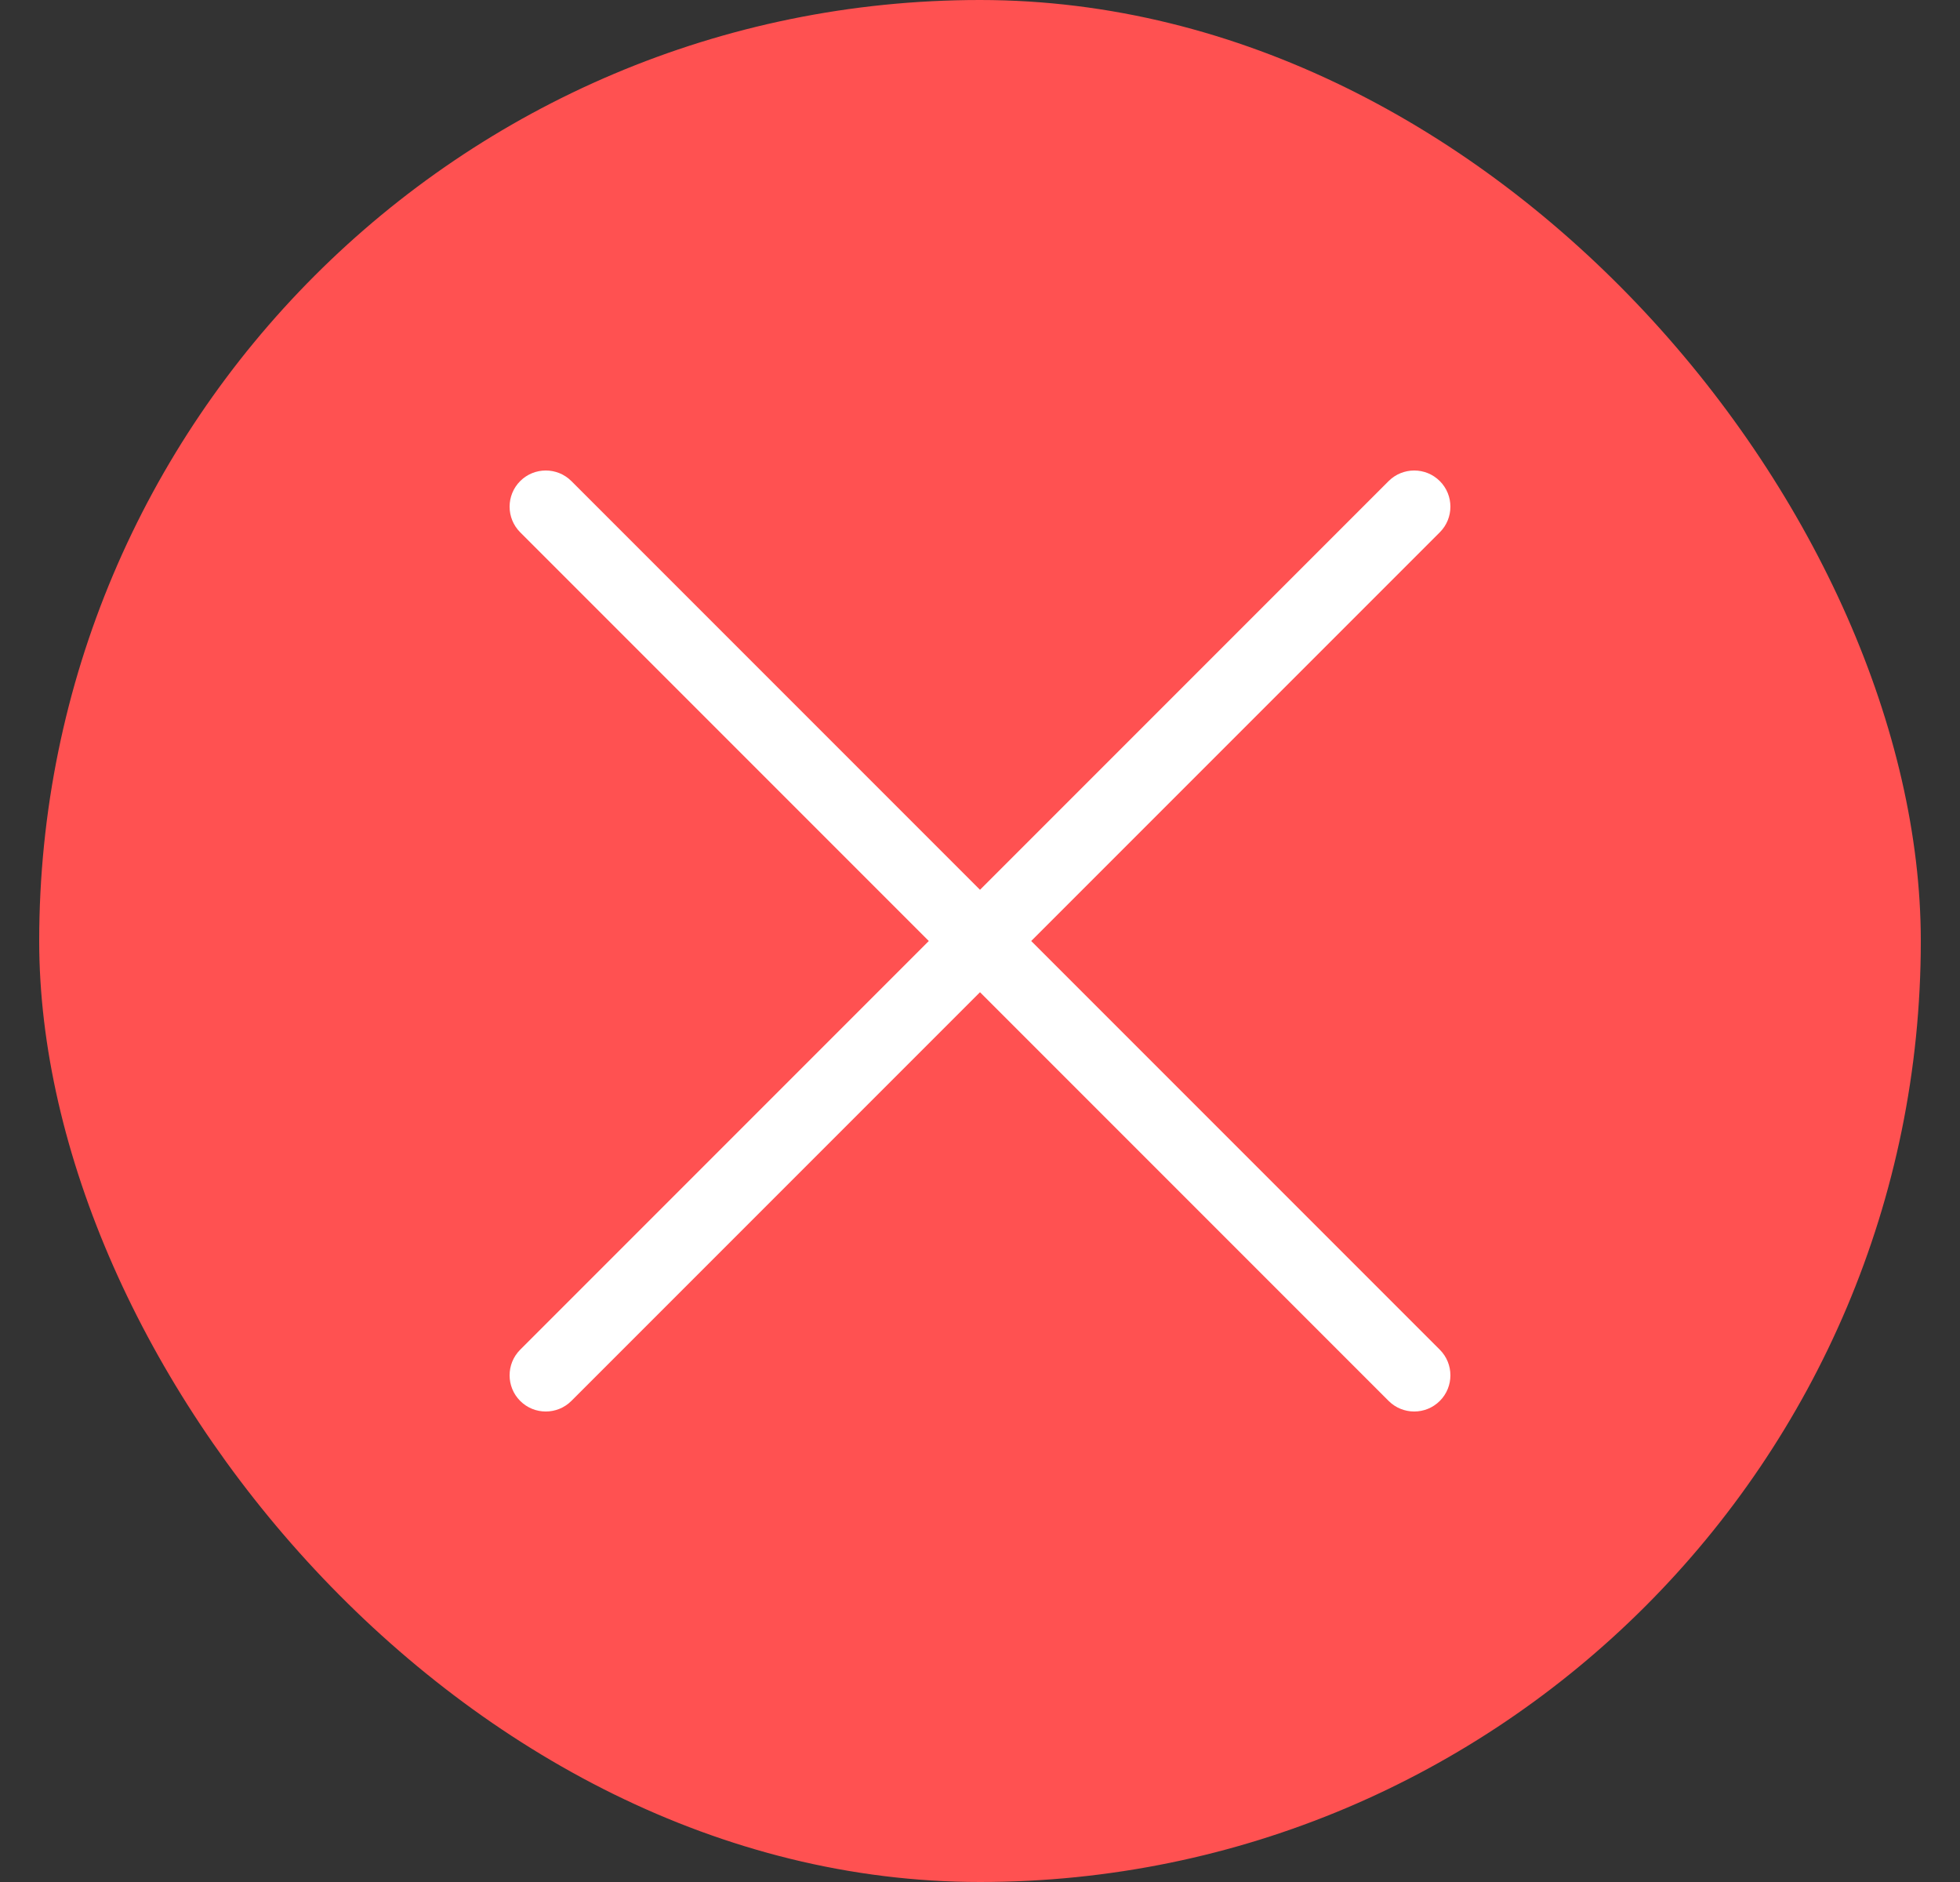 <svg width="25" height="24" viewBox="0 0 25 24" fill="none" xmlns="http://www.w3.org/2000/svg">
<rect x="0" y="0" width="25" height="24" fill="#333333" stroke="none"/>
<rect x="0.5" width="24" height="24" rx="12" fill="#FF5151"/>
<path fill-rule="evenodd" clip-rule="evenodd" d="M6.635 6.135C6.815 5.955 7.108 5.955 7.288 6.135L12.5 11.347L17.712 6.135C17.892 5.955 18.185 5.955 18.365 6.135C18.545 6.315 18.545 6.608 18.365 6.788L13.153 12L18.365 17.212C18.545 17.392 18.545 17.685 18.365 17.865C18.185 18.045 17.892 18.045 17.712 17.865L12.5 12.653L7.288 17.865C7.108 18.045 6.815 18.045 6.635 17.865C6.455 17.685 6.455 17.392 6.635 17.212L11.847 12L6.635 6.788C6.455 6.608 6.455 6.315 6.635 6.135Z" fill="white"/>
</svg>
